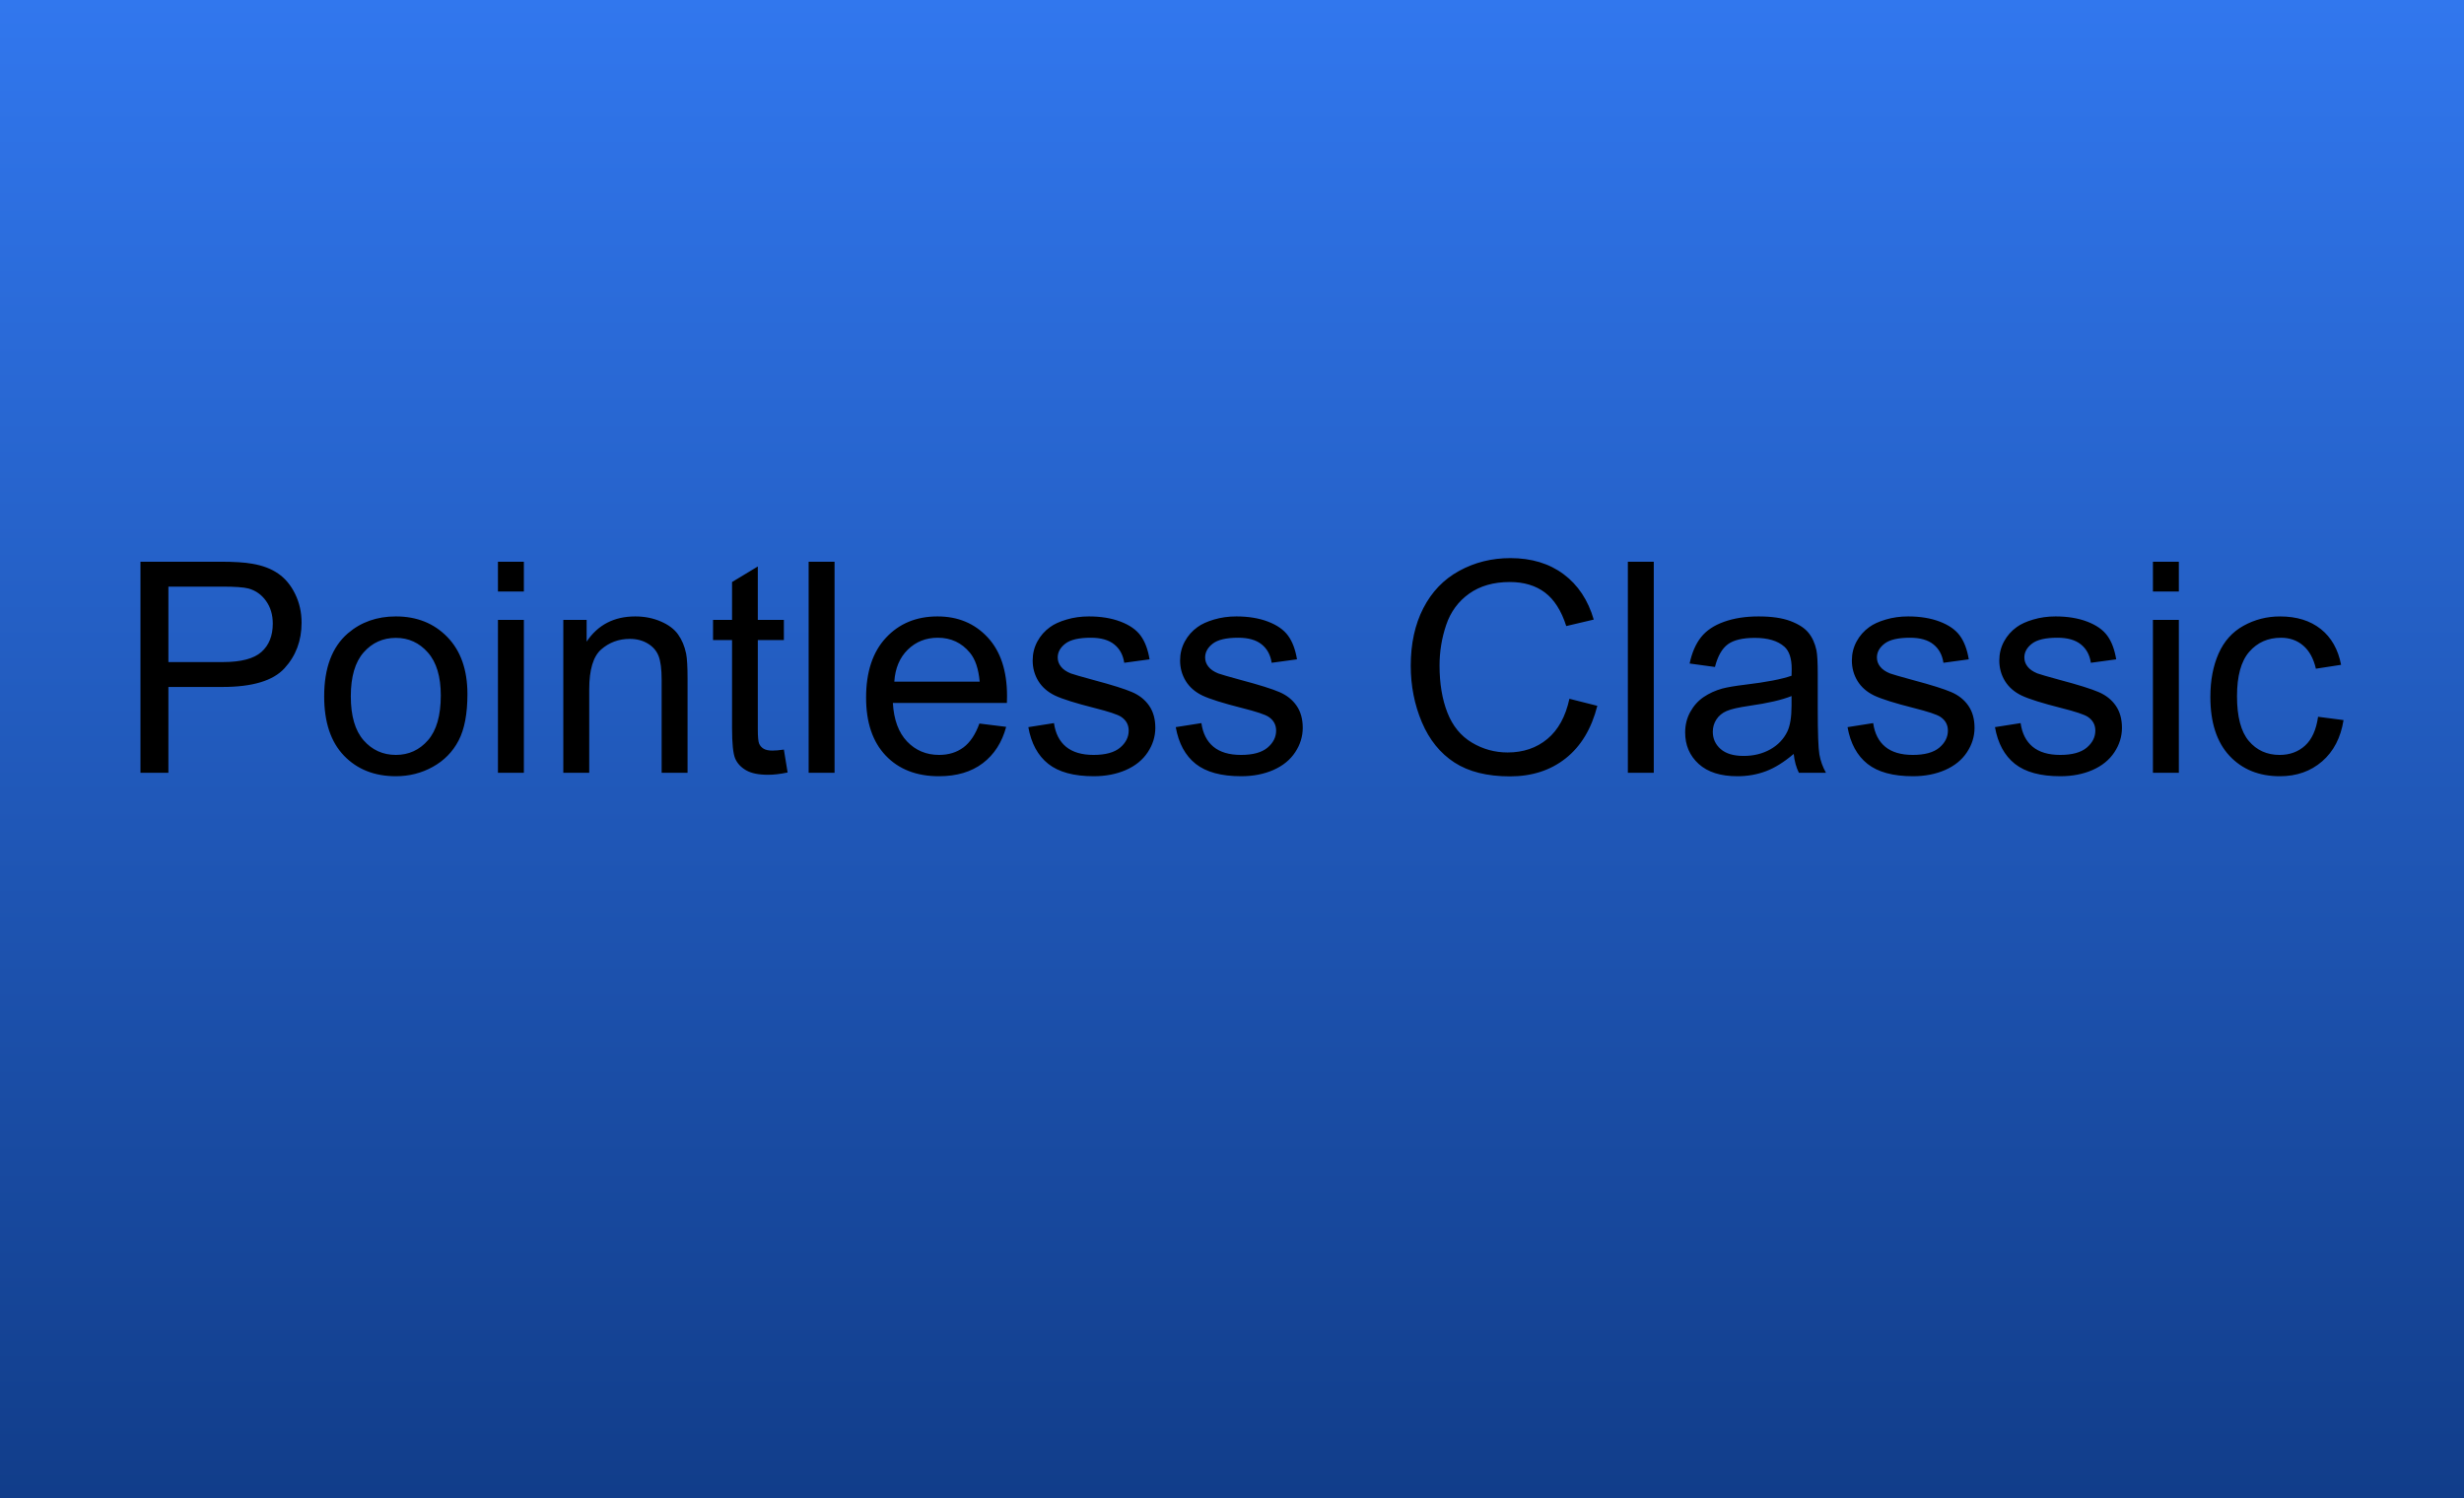 <svg version="1.1" viewBox="0.0 0.0 802.231 487.798" fill="none" stroke="none" stroke-linecap="square" stroke-miterlimit="10" xmlns:xlink="http://www.w3.org/1999/xlink" xmlns="http://www.w3.org/2000/svg"><clipPath id="p.0"><path d="m0 0l802.231 0l0 487.798l-802.231 0l0 -487.798z" clip-rule="nonzero"/></clipPath><g clip-path="url(#p.0)"><defs><linearGradient id="p.1" gradientUnits="userSpaceOnUse" gradientTransform="matrix(22.086 0.0 0.0 22.086 0.0 0.0)" spreadMethod="pad" x1="4.759846189606251E-10" y1="-1.3148782644994443E-4" x2="-7.99513970052988E-5" y2="22.086"><stop offset="0.0" stop-color="#3177ee"/><stop offset="1.0" stop-color="#113d8a"/></linearGradient></defs><path fill="url(#p.1)" d="m0 0l802.231 0l0 487.798l-802.231 0z" fill-rule="evenodd"/><path fill="#000000" fill-opacity="0.0" d="m-15.814 150.457l833.858 0l0 156.787l-833.858 0z" fill-rule="evenodd"/><path fill="#000000" d="m45.733 251.617l0 -68.719l25.922 0q6.844 0 10.453 0.656q5.062 0.844 8.484 3.219q3.422 2.359 5.5 6.625q2.094 4.266 2.094 9.375q0 8.766 -5.578 14.844q-5.578 6.062 -20.156 6.062l-17.625 0l0 27.938l-9.094 0zm9.094 -36.047l17.766 0q8.812 0 12.516 -3.281q3.703 -3.281 3.703 -9.234q0 -4.312 -2.188 -7.375q-2.172 -3.078 -5.734 -4.062q-2.297 -0.609 -8.484 -0.609l-17.578 0l0 24.562zm50.719 11.156q0 -13.828 7.688 -20.484q6.422 -5.531 15.656 -5.531q10.266 0 16.781 6.734q6.516 6.719 6.516 18.578q0 9.609 -2.891 15.125q-2.875 5.5 -8.391 8.547q-5.5 3.047 -12.016 3.047q-10.453 0 -16.906 -6.703q-6.438 -6.703 -6.438 -19.312zm8.672 0q0 9.562 4.172 14.328q4.172 4.75 10.5 4.75q6.281 0 10.453 -4.781q4.172 -4.781 4.172 -14.578q0 -9.234 -4.203 -13.984q-4.188 -4.766 -10.422 -4.766q-6.328 0 -10.5 4.734q-4.172 4.734 -4.172 14.297zm47.906 -34.125l0 -9.703l8.438 0l0 9.703l-8.438 0zm0 59.016l0 -49.781l8.438 0l0 49.781l-8.438 0zm21.281 0l0 -49.781l7.594 0l0 7.078q5.484 -8.203 15.844 -8.203q4.5 0 8.266 1.625q3.781 1.609 5.656 4.234q1.875 2.625 2.625 6.234q0.469 2.344 0.469 8.203l0 30.609l-8.438 0l0 -30.281q0 -5.156 -0.984 -7.703q-0.984 -2.562 -3.5 -4.078q-2.5 -1.531 -5.875 -1.531q-5.391 0 -9.312 3.422q-3.906 3.422 -3.906 12.984l0 27.188l-8.438 0zm71.812 -7.547l1.219 7.453q-3.562 0.75 -6.375 0.75q-4.594 0 -7.125 -1.453q-2.531 -1.453 -3.562 -3.812q-1.031 -2.375 -1.031 -9.969l0 -28.641l-6.188 0l0 -6.562l6.188 0l0 -12.328l8.391 -5.062l0 17.391l8.484 0l0 6.562l-8.484 0l0 29.109q0 3.609 0.438 4.641q0.453 1.031 1.453 1.641q1.016 0.609 2.891 0.609q1.406 0 3.703 -0.328zm8.062 7.547l0 -68.719l8.438 0l0 68.719l-8.438 0zm55.594 -16.031l8.719 1.078q-2.062 7.641 -7.641 11.859q-5.578 4.219 -14.25 4.219q-10.922 0 -17.328 -6.719q-6.391 -6.734 -6.391 -18.875q0 -12.562 6.469 -19.5q6.469 -6.938 16.781 -6.938q9.984 0 16.312 6.797q6.328 6.797 6.328 19.125q0 0.75 -0.047 2.25l-37.125 0q0.469 8.203 4.641 12.562q4.172 4.359 10.406 4.359q4.641 0 7.922 -2.438q3.281 -2.438 5.203 -7.781zm-27.703 -13.641l27.797 0q-0.562 -6.281 -3.188 -9.422q-4.031 -4.875 -10.453 -4.875q-5.812 0 -9.781 3.891q-3.953 3.891 -4.375 10.406zm43.641 14.812l8.344 -1.312q0.703 5.016 3.906 7.688q3.219 2.672 8.984 2.672q5.812 0 8.625 -2.359q2.812 -2.375 2.812 -5.562q0 -2.859 -2.484 -4.5q-1.734 -1.125 -8.625 -2.859q-9.281 -2.344 -12.875 -4.047q-3.578 -1.719 -5.438 -4.734q-1.844 -3.031 -1.844 -6.688q0 -3.328 1.516 -6.156q1.531 -2.844 4.156 -4.719q1.969 -1.453 5.359 -2.453q3.406 -1.016 7.297 -1.016q5.859 0 10.281 1.688q4.438 1.688 6.547 4.578q2.109 2.875 2.906 7.703l-8.25 1.125q-0.562 -3.844 -3.266 -6.0q-2.688 -2.156 -7.609 -2.156q-5.812 0 -8.297 1.922q-2.484 1.922 -2.484 4.5q0 1.641 1.031 2.953q1.031 1.359 3.234 2.25q1.266 0.469 7.453 2.156q8.953 2.391 12.484 3.922q3.547 1.516 5.562 4.422q2.016 2.906 2.016 7.219q0 4.219 -2.469 7.953q-2.453 3.719 -7.094 5.766q-4.641 2.031 -10.5 2.031q-9.703 0 -14.797 -4.031q-5.078 -4.031 -6.484 -11.953zm48.0 0l8.344 -1.312q0.703 5.016 3.906 7.688q3.219 2.672 8.984 2.672q5.812 0 8.625 -2.359q2.812 -2.375 2.812 -5.562q0 -2.859 -2.484 -4.5q-1.734 -1.125 -8.625 -2.859q-9.281 -2.344 -12.875 -4.047q-3.578 -1.719 -5.438 -4.734q-1.844 -3.031 -1.844 -6.688q0 -3.328 1.516 -6.156q1.531 -2.844 4.156 -4.719q1.969 -1.453 5.359 -2.453q3.406 -1.016 7.297 -1.016q5.859 0 10.281 1.688q4.438 1.688 6.547 4.578q2.109 2.875 2.906 7.703l-8.25 1.125q-0.562 -3.844 -3.266 -6.0q-2.688 -2.156 -7.609 -2.156q-5.812 0 -8.297 1.922q-2.484 1.922 -2.484 4.5q0 1.641 1.031 2.953q1.031 1.359 3.234 2.25q1.266 0.469 7.453 2.156q8.953 2.391 12.484 3.922q3.547 1.516 5.562 4.422q2.016 2.906 2.016 7.219q0 4.219 -2.469 7.953q-2.453 3.719 -7.094 5.766q-4.641 2.031 -10.5 2.031q-9.703 0 -14.797 -4.031q-5.078 -4.031 -6.484 -11.953zm128.156 -9.234l9.094 2.297q-2.859 11.203 -10.297 17.094q-7.422 5.875 -18.156 5.875q-11.109 0 -18.078 -4.516q-6.953 -4.531 -10.594 -13.109q-3.625 -8.578 -3.625 -18.422q0 -10.734 4.094 -18.719q4.109 -8.0 11.672 -12.141q7.578 -4.156 16.672 -4.156q10.312 0 17.344 5.25q7.031 5.25 9.797 14.766l-8.953 2.109q-2.391 -7.5 -6.938 -10.922q-4.547 -3.422 -11.438 -3.422q-7.922 0 -13.25 3.797q-5.312 3.797 -7.469 10.203q-2.156 6.391 -2.156 13.188q0 8.766 2.547 15.312q2.562 6.531 7.953 9.766q5.391 3.234 11.672 3.234q7.641 0 12.938 -4.406q5.297 -4.406 7.172 -13.078zm19.031 24.094l0 -68.719l8.438 0l0 68.719l-8.438 0zm54.0 -6.141q-4.688 3.984 -9.031 5.625q-4.328 1.641 -9.297 1.641q-8.203 0 -12.609 -4.0q-4.406 -4.016 -4.406 -10.25q0 -3.656 1.656 -6.672q1.672 -3.031 4.359 -4.859q2.703 -1.828 6.078 -2.766q2.484 -0.656 7.5 -1.266q10.219 -1.219 15.047 -2.906q0.047 -1.734 0.047 -2.203q0 -5.156 -2.391 -7.266q-3.234 -2.859 -9.609 -2.859q-5.953 0 -8.797 2.094q-2.828 2.078 -4.188 7.375l-8.25 -1.125q1.125 -5.297 3.703 -8.547q2.578 -3.266 7.453 -5.016q4.875 -1.766 11.297 -1.766q6.375 0 10.359 1.5q3.984 1.5 5.859 3.781q1.875 2.266 2.625 5.734q0.422 2.156 0.422 7.781l0 11.25q0 11.766 0.531 14.891q0.547 3.109 2.141 5.969l-8.812 0q-1.312 -2.625 -1.688 -6.141zm-0.703 -18.844q-4.594 1.875 -13.781 3.188q-5.203 0.75 -7.359 1.688q-2.156 0.938 -3.328 2.75q-1.172 1.797 -1.172 4.0q0 3.375 2.547 5.625q2.562 2.25 7.484 2.25q4.875 0 8.672 -2.125q3.797 -2.141 5.578 -5.844q1.359 -2.859 1.359 -8.438l0 -3.094zm18.234 10.125l8.344 -1.312q0.703 5.016 3.906 7.688q3.219 2.672 8.984 2.672q5.812 0 8.625 -2.359q2.812 -2.375 2.812 -5.562q0 -2.859 -2.484 -4.5q-1.734 -1.125 -8.625 -2.859q-9.281 -2.344 -12.875 -4.047q-3.578 -1.719 -5.438 -4.734q-1.844 -3.031 -1.844 -6.688q0 -3.328 1.516 -6.156q1.531 -2.844 4.156 -4.719q1.969 -1.453 5.359 -2.453q3.406 -1.016 7.297 -1.016q5.859 0 10.281 1.688q4.438 1.688 6.547 4.578q2.109 2.875 2.906 7.703l-8.25 1.125q-0.562 -3.844 -3.266 -6.0q-2.688 -2.156 -7.609 -2.156q-5.812 0 -8.297 1.922q-2.484 1.922 -2.484 4.5q0 1.641 1.031 2.953q1.031 1.359 3.234 2.25q1.266 0.469 7.453 2.156q8.953 2.391 12.484 3.922q3.547 1.516 5.562 4.422q2.016 2.906 2.016 7.219q0 4.219 -2.469 7.953q-2.453 3.719 -7.094 5.766q-4.641 2.031 -10.5 2.031q-9.703 0 -14.797 -4.031q-5.078 -4.031 -6.484 -11.953zm48.0 0l8.344 -1.312q0.703 5.016 3.906 7.688q3.219 2.672 8.984 2.672q5.812 0 8.625 -2.359q2.812 -2.375 2.812 -5.562q0 -2.859 -2.484 -4.5q-1.734 -1.125 -8.625 -2.859q-9.281 -2.344 -12.875 -4.047q-3.578 -1.719 -5.438 -4.734q-1.844 -3.031 -1.844 -6.688q0 -3.328 1.516 -6.156q1.531 -2.844 4.156 -4.719q1.969 -1.453 5.359 -2.453q3.406 -1.016 7.297 -1.016q5.859 0 10.281 1.688q4.438 1.688 6.547 4.578q2.109 2.875 2.906 7.703l-8.25 1.125q-0.562 -3.844 -3.266 -6.0q-2.688 -2.156 -7.609 -2.156q-5.812 0 -8.297 1.922q-2.484 1.922 -2.484 4.5q0 1.641 1.031 2.953q1.031 1.359 3.234 2.25q1.266 0.469 7.453 2.156q8.953 2.391 12.484 3.922q3.547 1.516 5.562 4.422q2.016 2.906 2.016 7.219q0 4.219 -2.469 7.953q-2.453 3.719 -7.094 5.766q-4.641 2.031 -10.5 2.031q-9.703 0 -14.797 -4.031q-5.078 -4.031 -6.484 -11.953zm51.422 -44.156l0 -9.703l8.438 0l0 9.703l-8.438 0zm0 59.016l0 -49.781l8.438 0l0 49.781l-8.438 0zm53.766 -18.234l8.297 1.078q-1.359 8.578 -6.969 13.438q-5.594 4.844 -13.75 4.844q-10.219 0 -16.438 -6.672q-6.203 -6.688 -6.203 -19.156q0 -8.062 2.672 -14.109q2.672 -6.047 8.125 -9.062q5.469 -3.031 11.891 -3.031q8.109 0 13.266 4.109q5.156 4.094 6.609 11.641l-8.203 1.266q-1.172 -5.016 -4.156 -7.547q-2.969 -2.531 -7.188 -2.531q-6.375 0 -10.359 4.578q-3.984 4.562 -3.984 14.453q0 10.031 3.844 14.578q3.844 4.547 10.031 4.547q4.969 0 8.297 -3.047q3.328 -3.047 4.219 -9.375z" fill-rule="nonzero"/></g></svg>